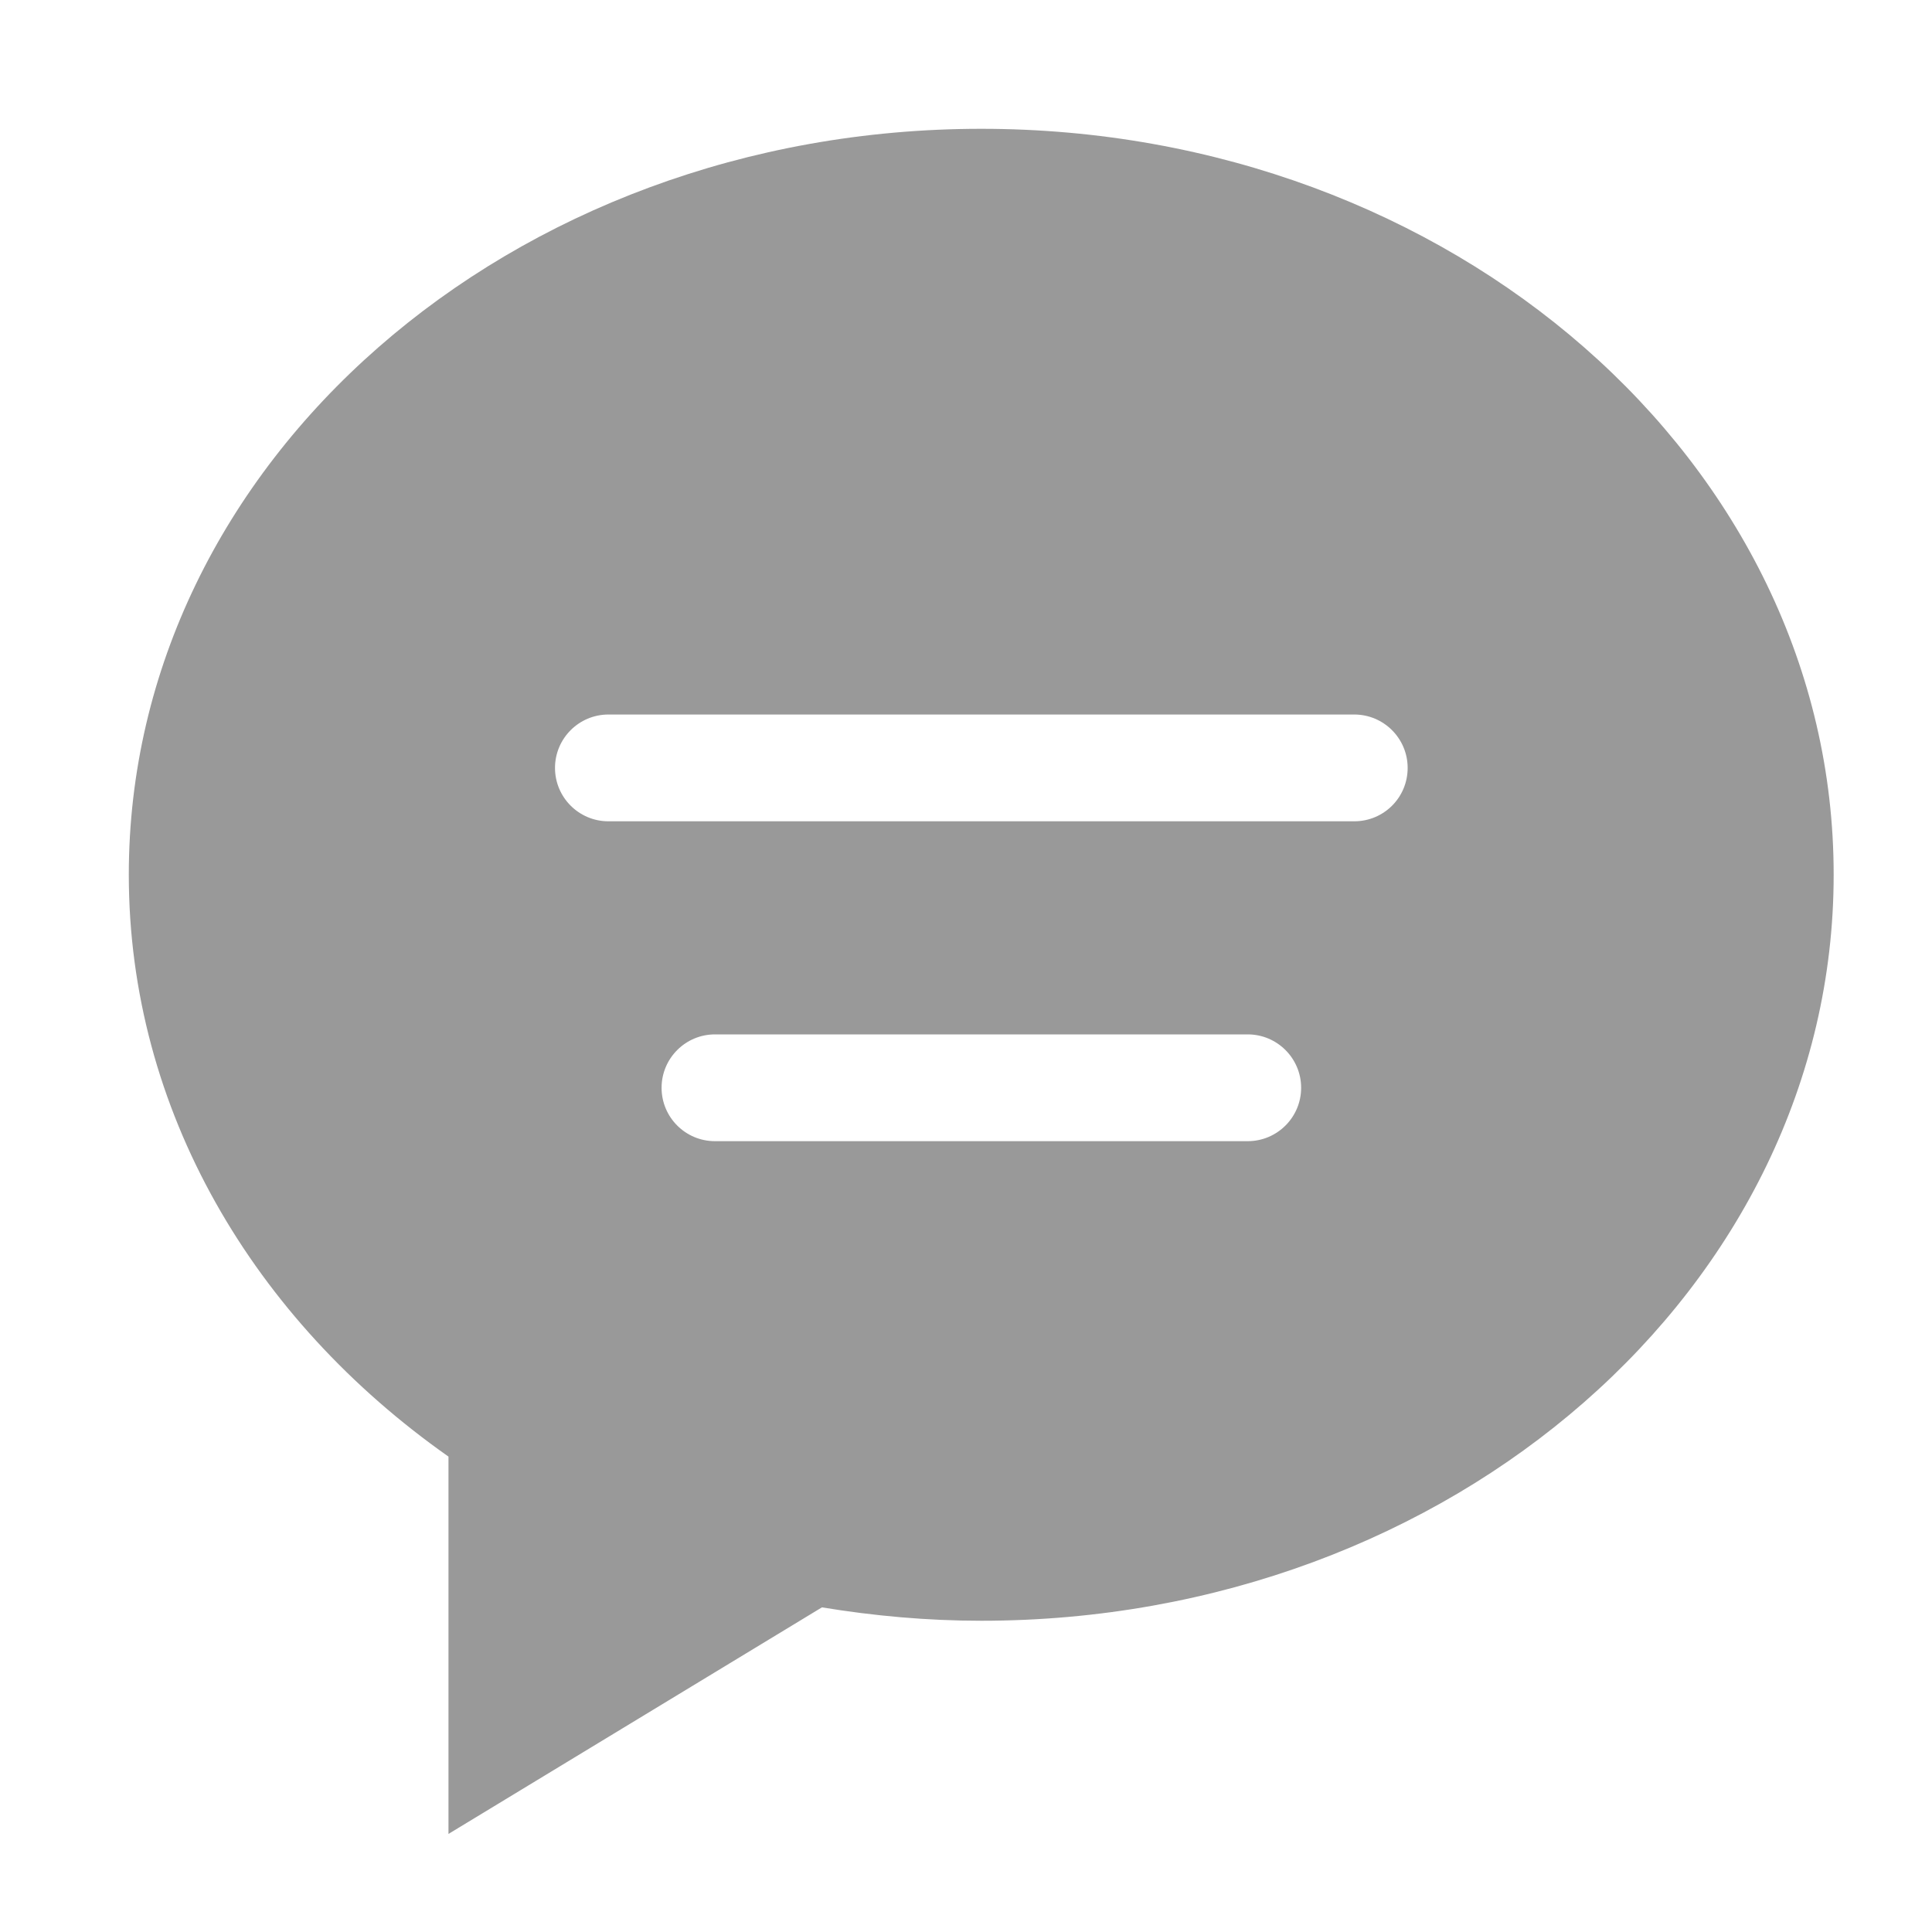 <?xml version="1.0" encoding="UTF-8"?>
<svg width="30px" height="30px" viewBox="0 0 30 30" version="1.1" xmlns="http://www.w3.org/2000/svg" xmlns:xlink="http://www.w3.org/1999/xlink">
    <!-- Generator: Sketch 50.2 (55047) - http://www.bohemiancoding.com/sketch -->
    <title>kf_1_slice</title>
    <desc>Created with Sketch.</desc>
    <defs></defs>
    <g id="Page-1" stroke="none" stroke-width="1" fill="none" fill-rule="evenodd">
        <g id="Artboard" transform="translate(-190, 0)">
            <g id="kf_1" transform="translate(190, 0)">
                <rect id="Rectangle-3-Copy-7" stroke="#979797" fill="#D8D8D8" opacity="0" x="0.5" y="0.5" width="29" height="29"></rect>
                <path d="M15.237,2 C7.925,2 2,7.186 2,13.582 C2,17.239 3.94,20.492 6.964,22.618 L6.964,28.477 L12.763,24.959 C13.565,25.091 14.391,25.167 15.237,25.167 C22.548,25.167 28.473,19.982 28.473,13.585 C28.477,7.186 22.548,2 15.237,2 Z M19.375,17.72 L11.102,17.72 C10.644,17.72 10.273,17.349 10.273,16.891 C10.273,16.434 10.644,16.062 11.102,16.062 L19.375,16.062 C19.832,16.062 20.204,16.434 20.204,16.891 C20.204,17.349 19.832,17.72 19.375,17.72 Z M21.029,12.753 L9.447,12.753 C8.99,12.753 8.618,12.382 8.618,11.924 C8.618,11.467 8.99,11.095 9.447,11.095 L21.029,11.095 C21.487,11.095 21.858,11.467 21.858,11.924 C21.858,12.385 21.487,12.753 21.029,12.753 Z" id="Shape-Copy-6" fill="#999999" fill-rule="nonzero"></path>
            </g>
        </g>
    </g>
</svg>